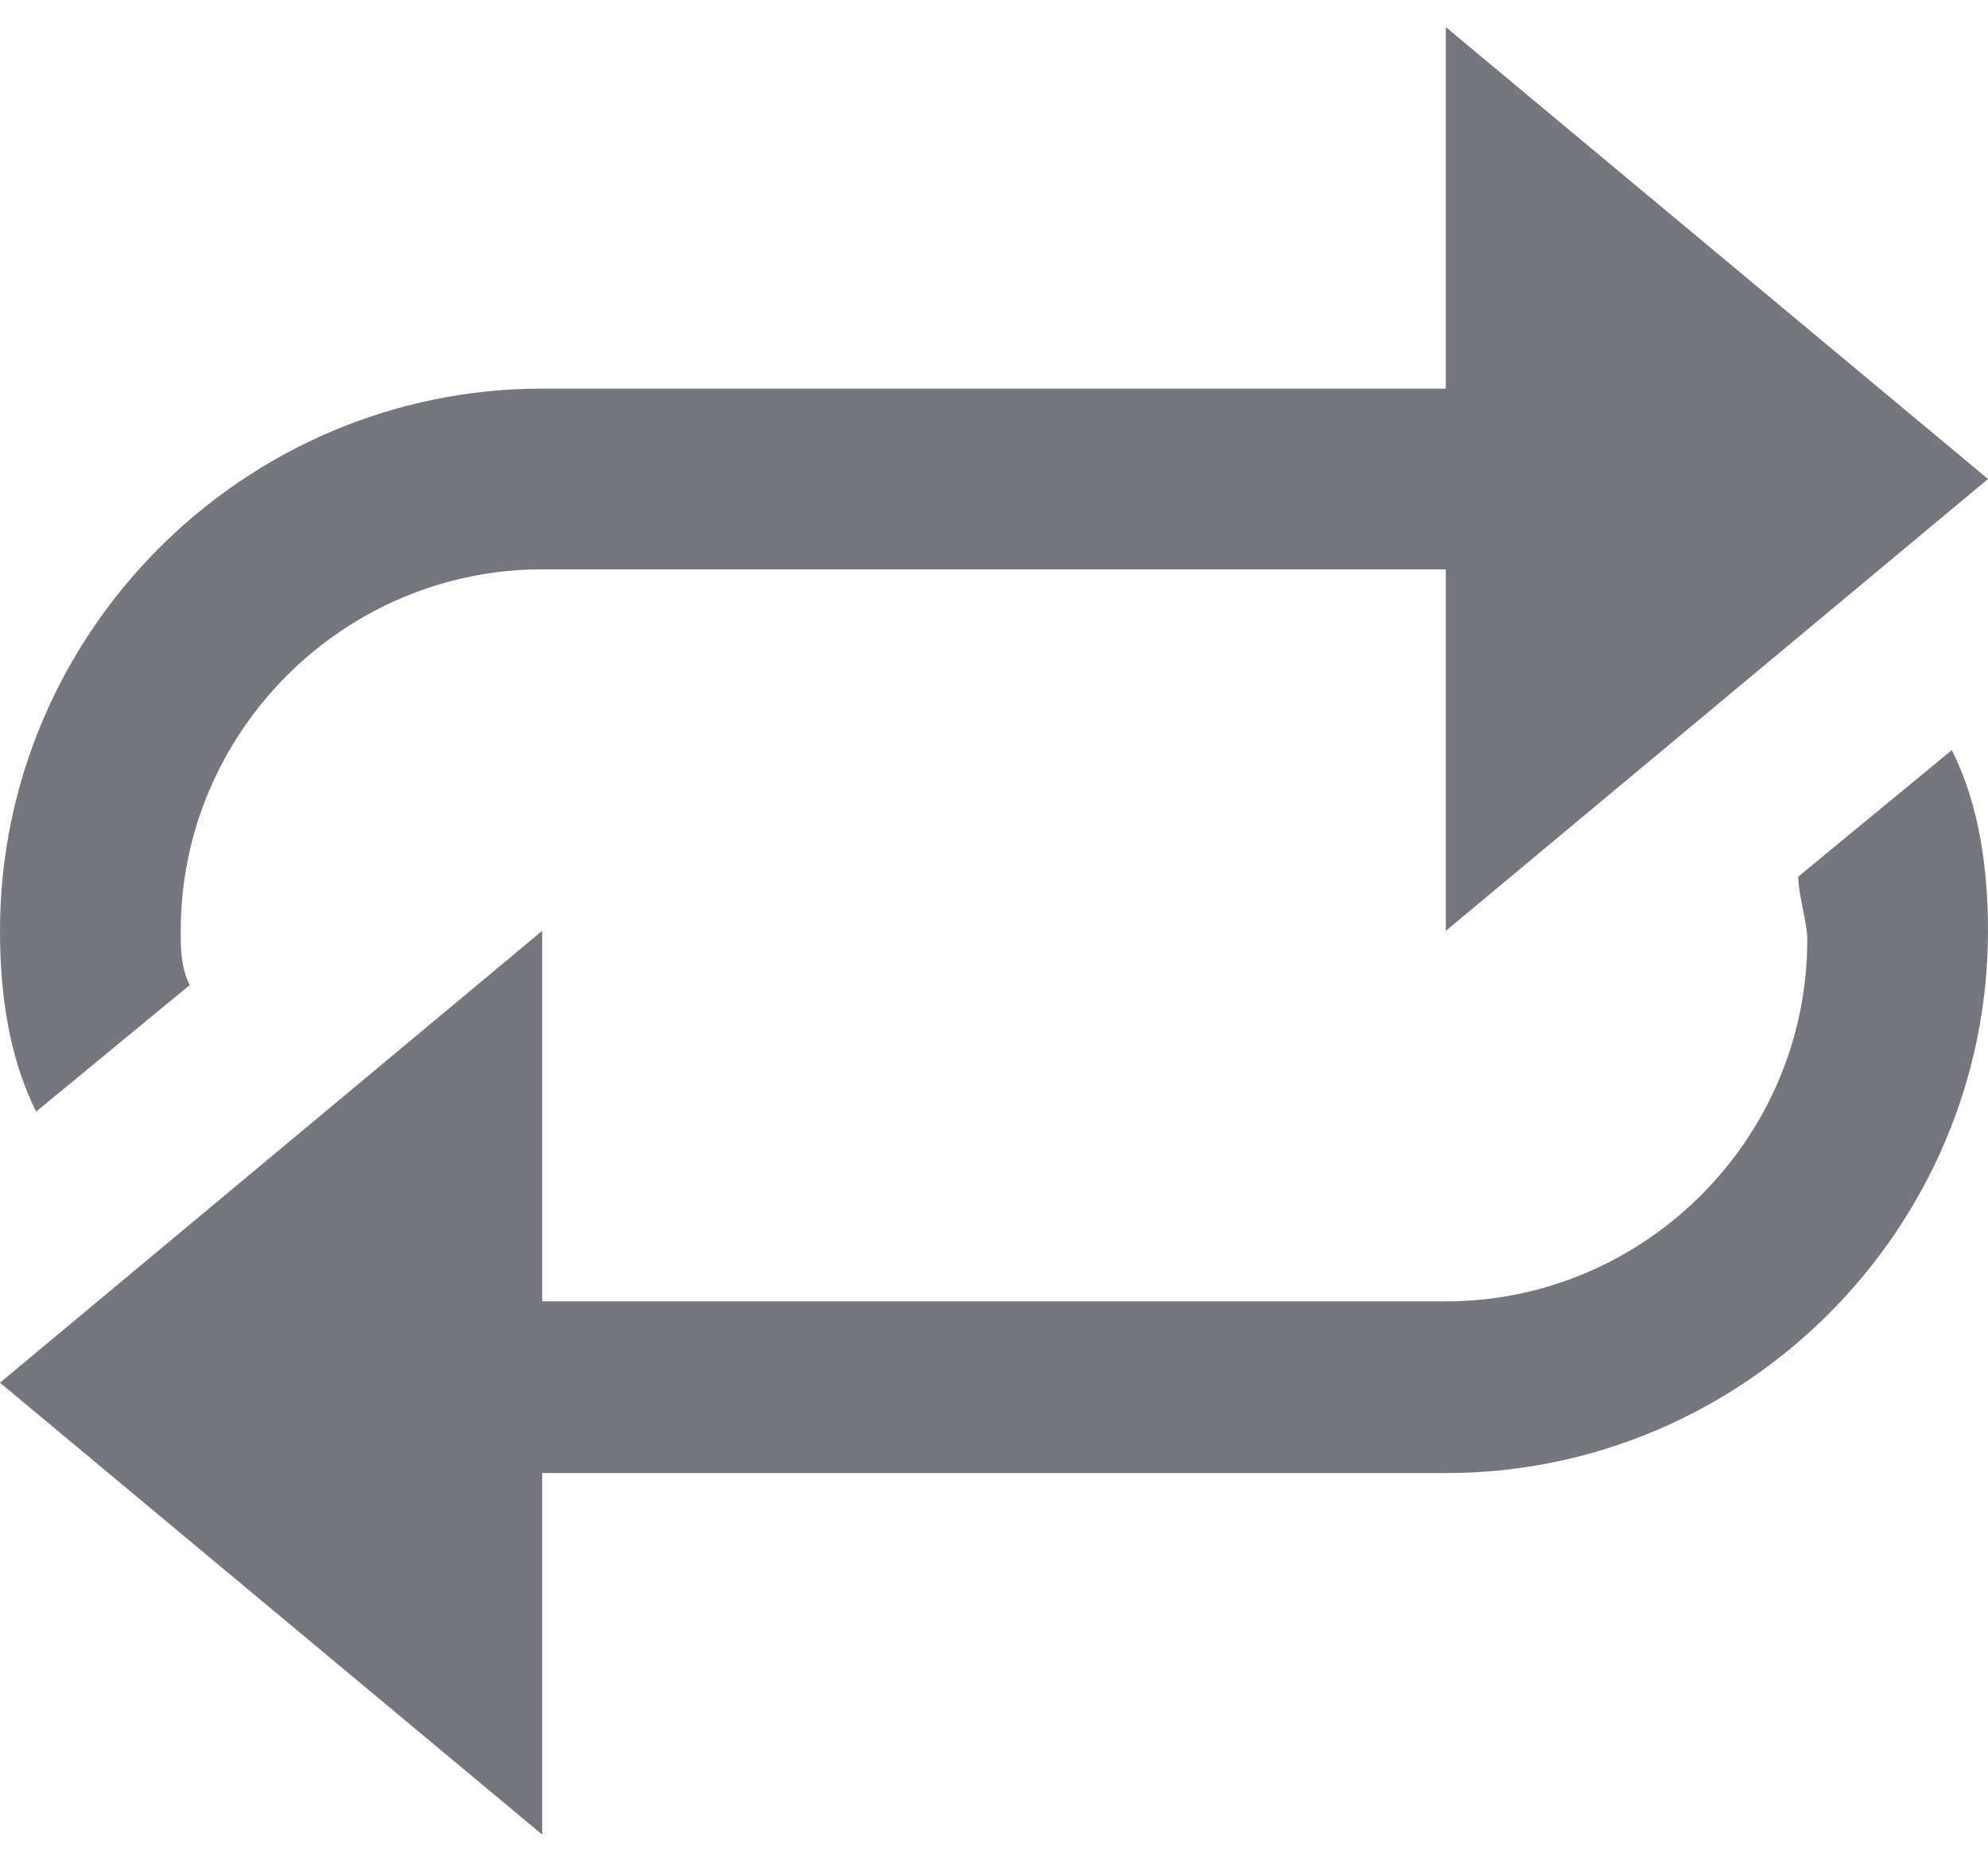 <?xml version="1.0" encoding="UTF-8" standalone="no"?>
<svg width="44px" height="41px" viewBox="0 0 44 41" version="1.1" xmlns="http://www.w3.org/2000/svg" xmlns:xlink="http://www.w3.org/1999/xlink" xmlns:sketch="http://www.bohemiancoding.com/sketch/ns">
    <!-- Generator: Sketch 3.2.2 (9983) - http://www.bohemiancoding.com/sketch -->
    <title>Shape</title>
    <desc>Created with Sketch.</desc>
    <defs></defs>
    <g id="Page-1" stroke="none" stroke-width="1" fill="none" fill-rule="evenodd" sketch:type="MSPage">
        <g id="Web" sketch:type="MSArtboardGroup" transform="translate(-2110, -399)" fill="#76767F">
            <g id="Main-Player-+-Player-4-+-via-Daniel-Rakhamimo-+-Login-Avatar-2" sketch:type="MSLayerGroup" transform="translate(696, 200)">
                <g transform="translate(0, 1)" id="Main-Player" sketch:type="MSShapeGroup">
                    <g>
                        <g id="Tell-Me-I’m-The-Only-+-Kanye-West--vs-Sam-S-+-Song-Track-+-Song-Track" transform="translate(32, 10)">
                            <g id="Song-Track" transform="translate(0, 188)">
                                <path d="M1382.8,24.6 C1382.2,23.4 1382,22 1382,20.6 C1382,14 1387.4,8.6 1394,8.6 L1414,8.6 L1414,0.6 L1426,10.6 L1414,20.6 L1414,12.6 L1394,12.6 C1389.6,12.6 1386,16.2 1386,20.6 C1386,21 1386,21.4 1386.2,21.8 L1382.8,24.6 L1382.8,24.6 Z M1421.8,19.4 C1421.8,19.8 1422,20.4 1422,20.8 C1422,25.2 1418.4,28.8 1414,28.8 L1394,28.8 L1394,20.6 L1382,30.6 L1394,40.6 L1394,32.6 L1414,32.6 C1420.6,32.6 1426,27.2 1426,20.6 C1426,19.2 1425.8,17.8 1425.2,16.6 L1421.8,19.4 L1421.8,19.4 Z" id="Shape"></path>
                            </g>
                        </g>
                    </g>
                </g>
            </g>
        </g>
    </g>
</svg>